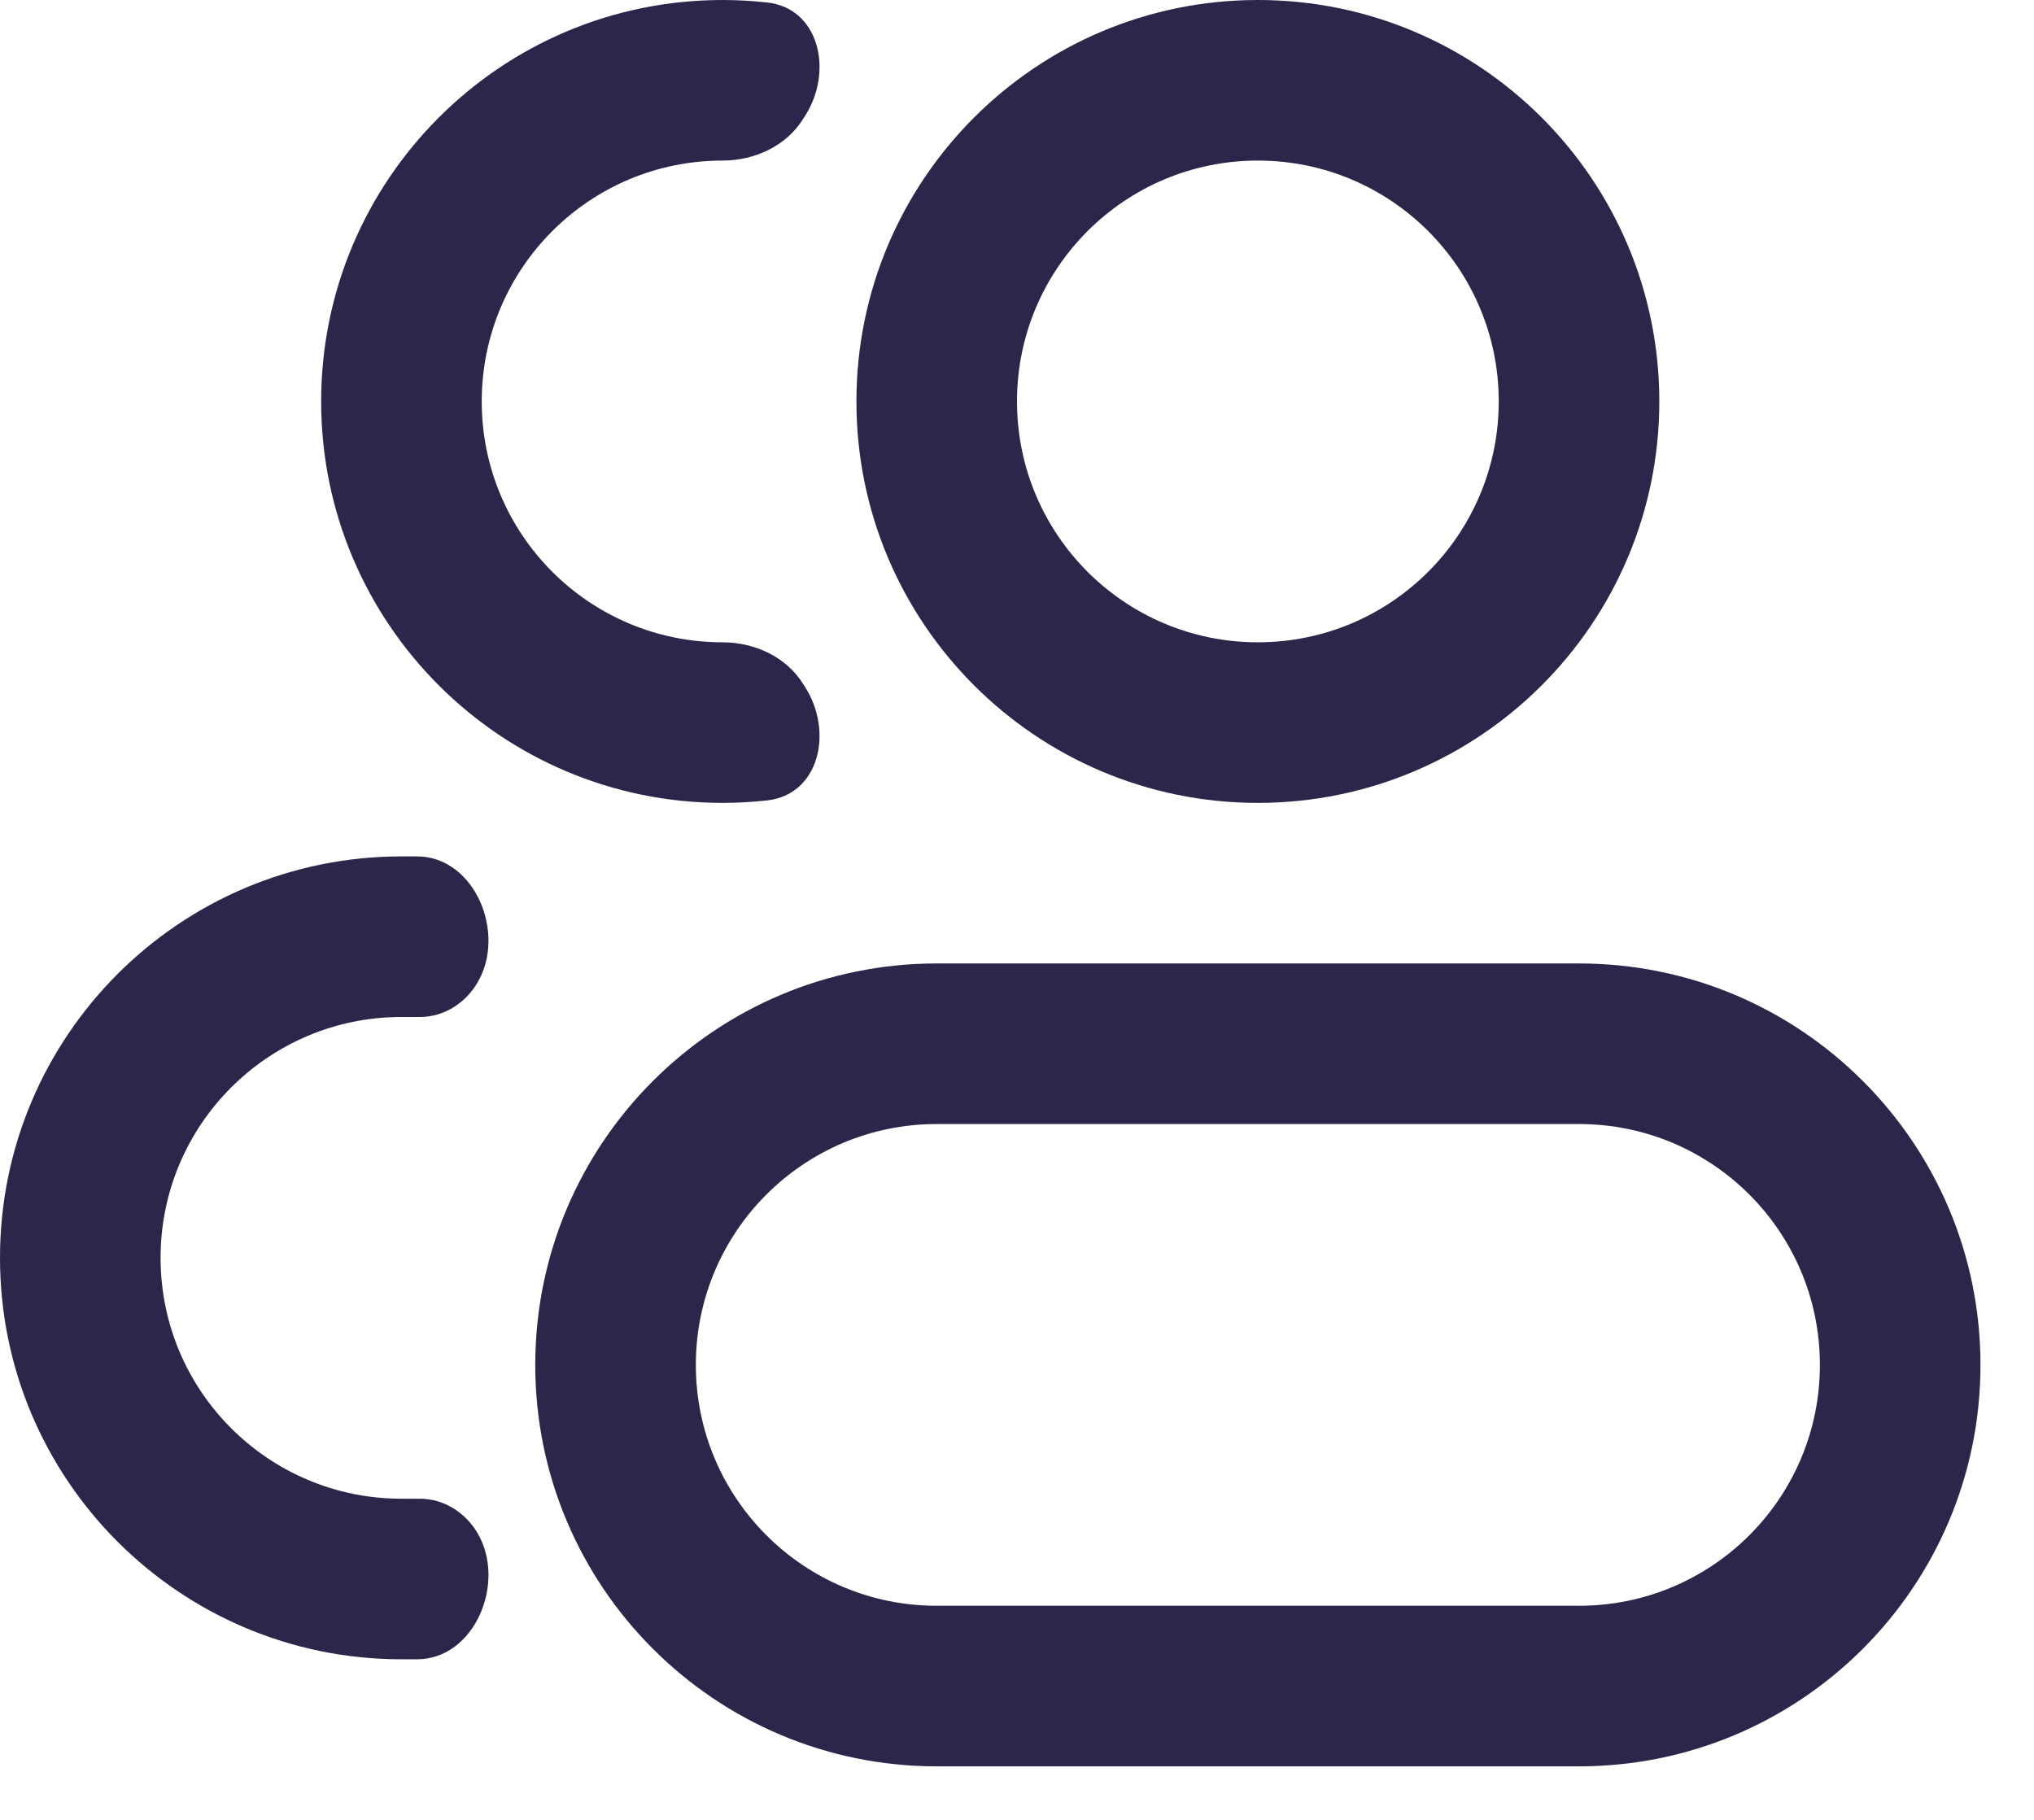 <svg width="19" height="17" viewBox="0 0 19 17" fill="none" xmlns="http://www.w3.org/2000/svg">
<path d="M14 3.75C14 4.993 12.993 6 11.75 6V7.5C13.821 7.5 15.5 5.821 15.5 3.75H14ZM11.75 6C10.507 6 9.5 4.993 9.5 3.75H8C8 5.821 9.679 7.5 11.75 7.5V6ZM9.5 3.75C9.5 2.507 10.507 1.5 11.75 1.5V0C9.679 0 8 1.679 8 3.75H9.5ZM11.75 1.5C12.993 1.5 14 2.507 14 3.75H15.5C15.5 1.679 13.821 0 11.75 0V1.5ZM8.75 10.5H14.75V9H8.75V10.5ZM14.75 15H8.75V16.5H14.75V15ZM8.75 15C7.507 15 6.5 13.993 6.5 12.75H5C5 14.821 6.679 16.5 8.75 16.5V15ZM17 12.75C17 13.993 15.993 15 14.75 15V16.5C16.821 16.5 18.5 14.821 18.5 12.75H17ZM14.75 10.5C15.993 10.5 17 11.507 17 12.75H18.5C18.5 10.679 16.821 9 14.75 9V10.5ZM8.75 9C6.679 9 5 10.679 5 12.75H6.5C6.5 11.507 7.507 10.5 8.75 10.5V9Z" fill="#2D264B"/>
<path d="M7.502 6.389C7.344 6.135 7.048 6 6.75 6C5.507 6 4.5 4.993 4.5 3.75C4.5 2.507 5.507 1.5 6.75 1.5C7.048 1.5 7.344 1.365 7.502 1.111C7.509 1.1 7.516 1.089 7.523 1.078C7.786 0.663 7.653 0.076 7.165 0.023C7.029 0.008 6.89 0 6.75 0C4.679 0 3 1.679 3 3.75C3 5.821 4.679 7.5 6.75 7.5C6.89 7.5 7.029 7.492 7.165 7.477C7.653 7.424 7.786 6.837 7.523 6.422C7.516 6.411 7.509 6.4 7.502 6.389Z" fill="#2D264B"/>
<path d="M4.458 14.317C4.345 14.127 4.144 14 3.924 14H3.75C2.507 14 1.5 12.993 1.5 11.75C1.5 10.507 2.507 9.5 3.75 9.5H3.924C4.144 9.5 4.345 9.373 4.458 9.183C4.735 8.721 4.435 8 3.896 8H3.75C1.679 8 0 9.679 0 11.75C0 13.821 1.679 15.5 3.75 15.5H3.896C4.435 15.5 4.735 14.779 4.458 14.317Z" fill="#2D264B"/>
</svg>
